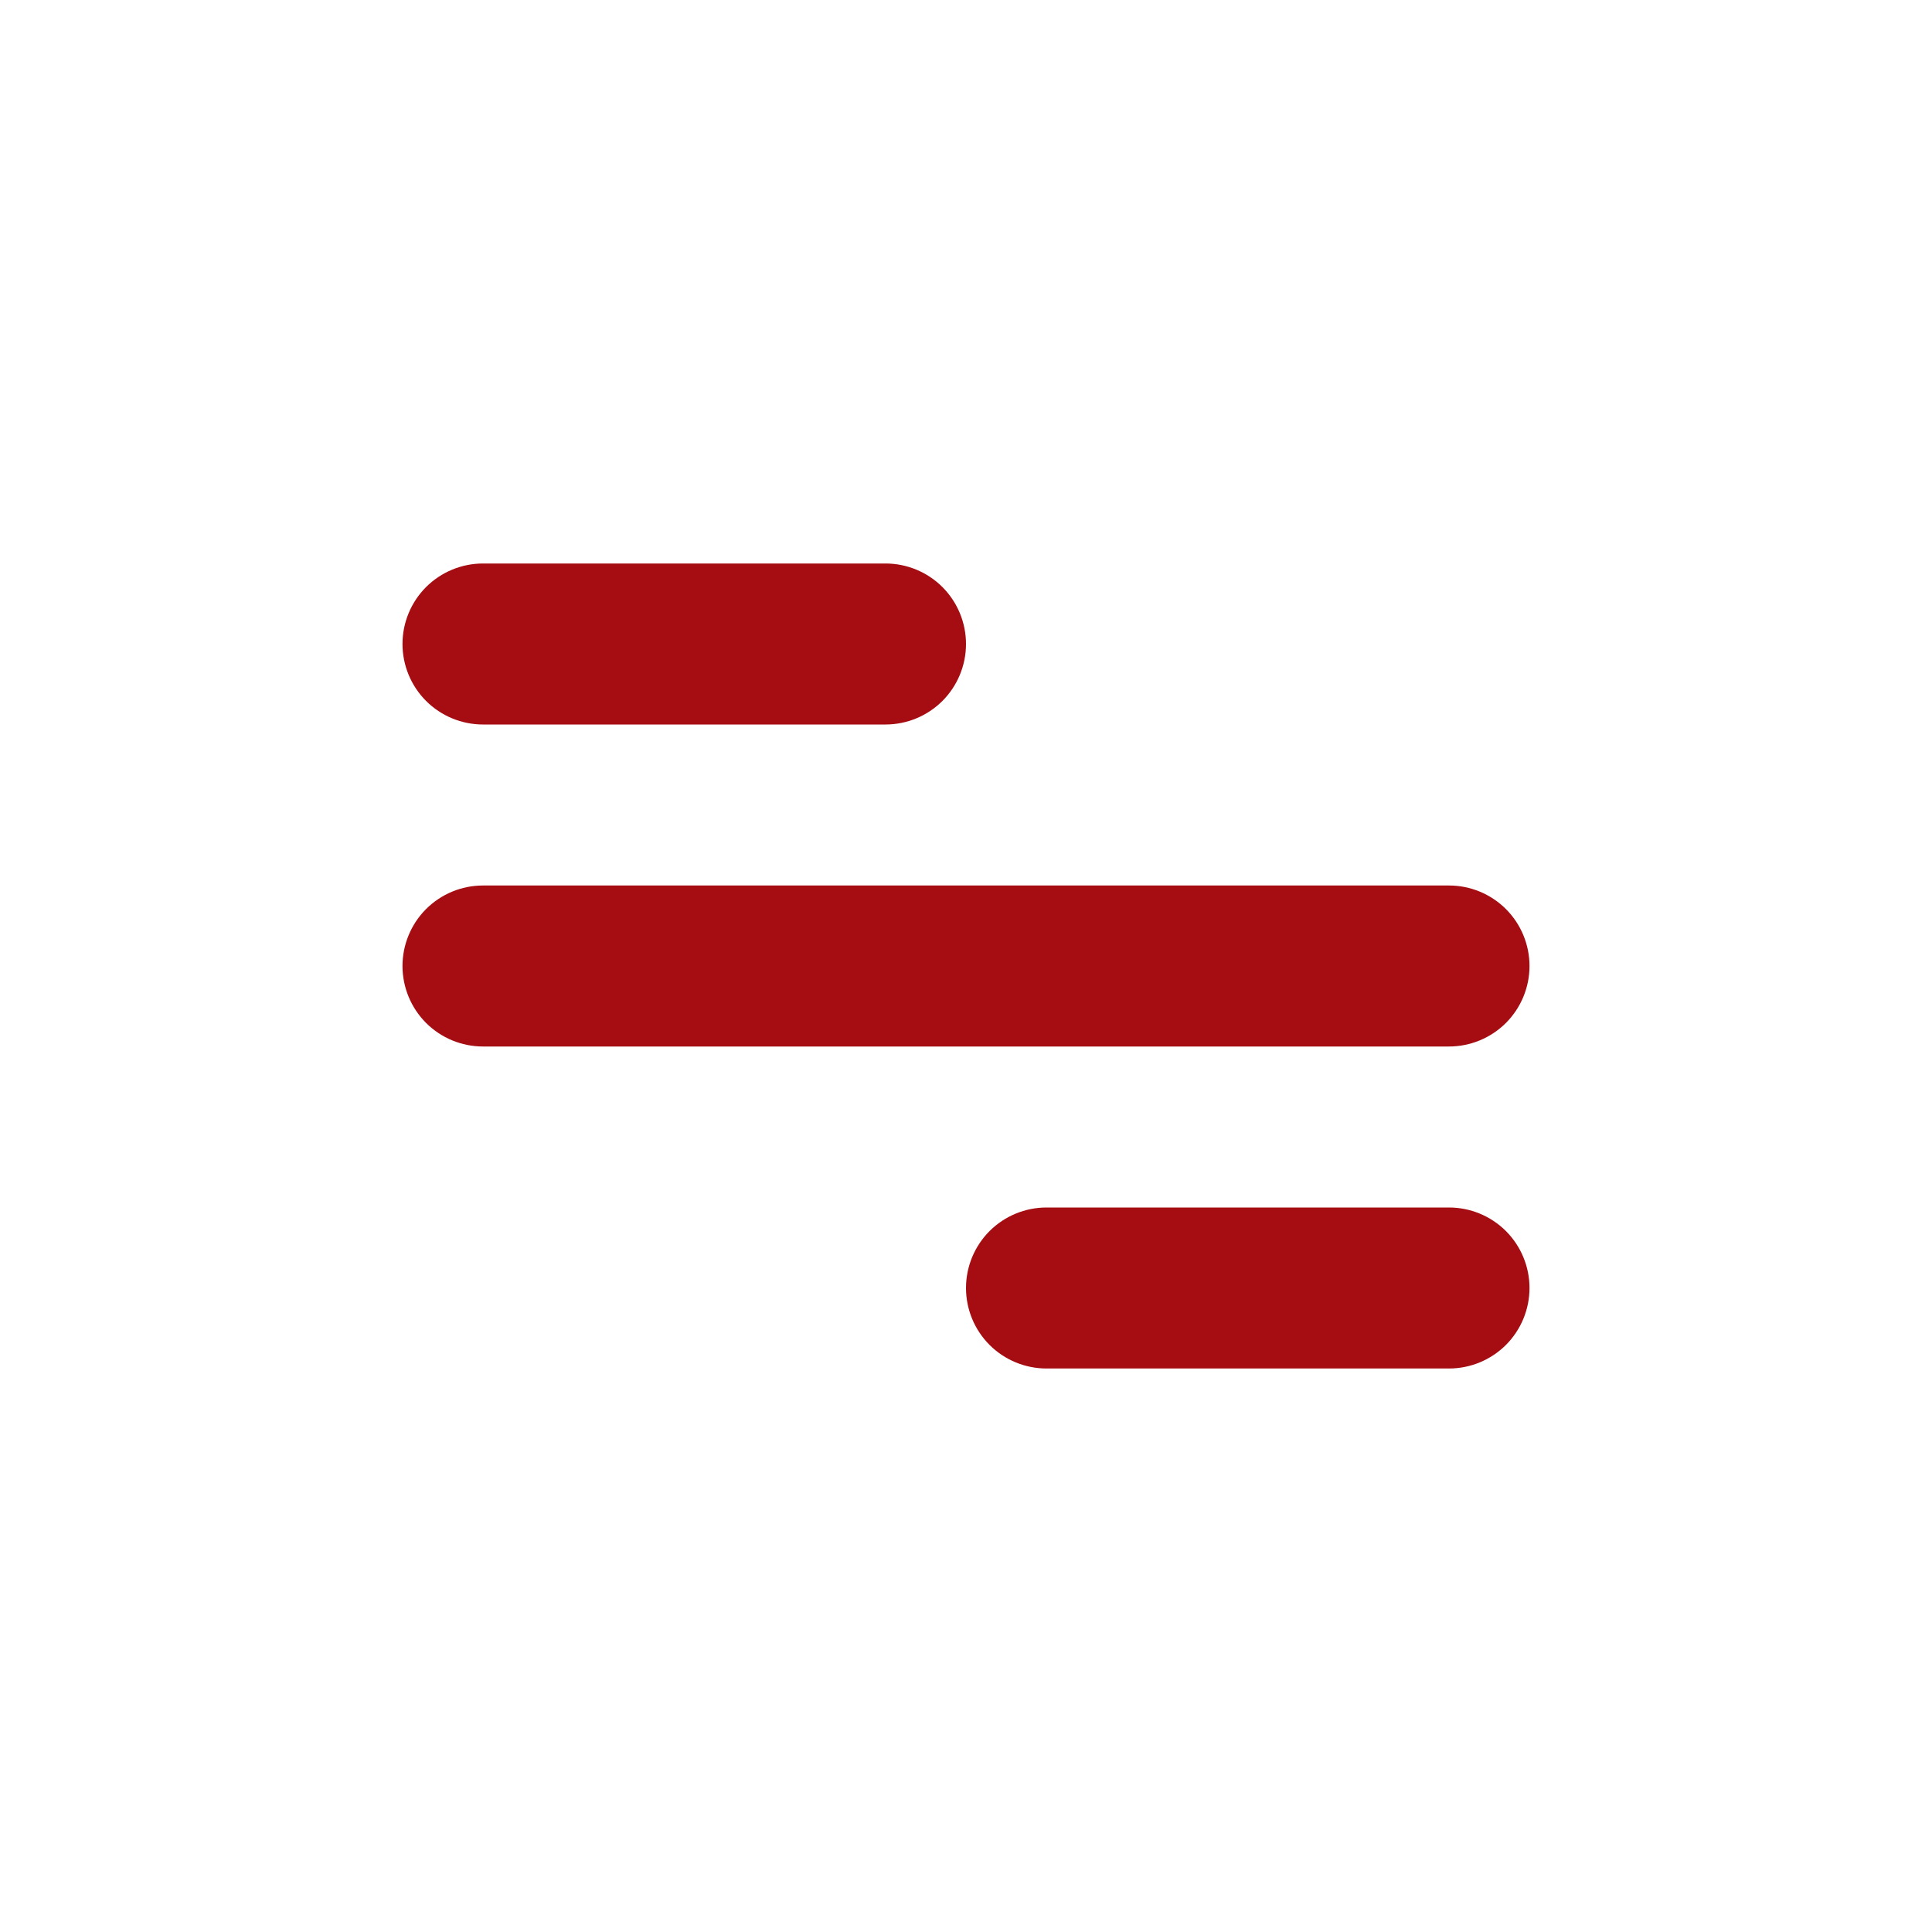 <svg width="36" height="36" viewBox="0 0 36 36" fill="none" xmlns="http://www.w3.org/2000/svg">
<path d="M9 10.5H16.5C16.898 10.5 17.279 10.658 17.561 10.939C17.842 11.221 18 11.602 18 12C18 12.398 17.842 12.779 17.561 13.061C17.279 13.342 16.898 13.5 16.5 13.5H9C8.602 13.5 8.221 13.342 7.939 13.061C7.658 12.779 7.5 12.398 7.5 12C7.5 11.602 7.658 11.221 7.939 10.939C8.221 10.658 8.602 10.5 9 10.5V10.5ZM19.5 22.5H27C27.398 22.5 27.779 22.658 28.061 22.939C28.342 23.221 28.5 23.602 28.5 24C28.5 24.398 28.342 24.779 28.061 25.061C27.779 25.342 27.398 25.5 27 25.5H19.5C19.102 25.5 18.721 25.342 18.439 25.061C18.158 24.779 18 24.398 18 24C18 23.602 18.158 23.221 18.439 22.939C18.721 22.658 19.102 22.5 19.5 22.5ZM9 16.5H27C27.398 16.5 27.779 16.658 28.061 16.939C28.342 17.221 28.5 17.602 28.5 18C28.5 18.398 28.342 18.779 28.061 19.061C27.779 19.342 27.398 19.5 27 19.5H9C8.602 19.5 8.221 19.342 7.939 19.061C7.658 18.779 7.5 18.398 7.5 18C7.5 17.602 7.658 17.221 7.939 16.939C8.221 16.658 8.602 16.5 9 16.5V16.5Z" fill="#A50D12"/>
</svg>
